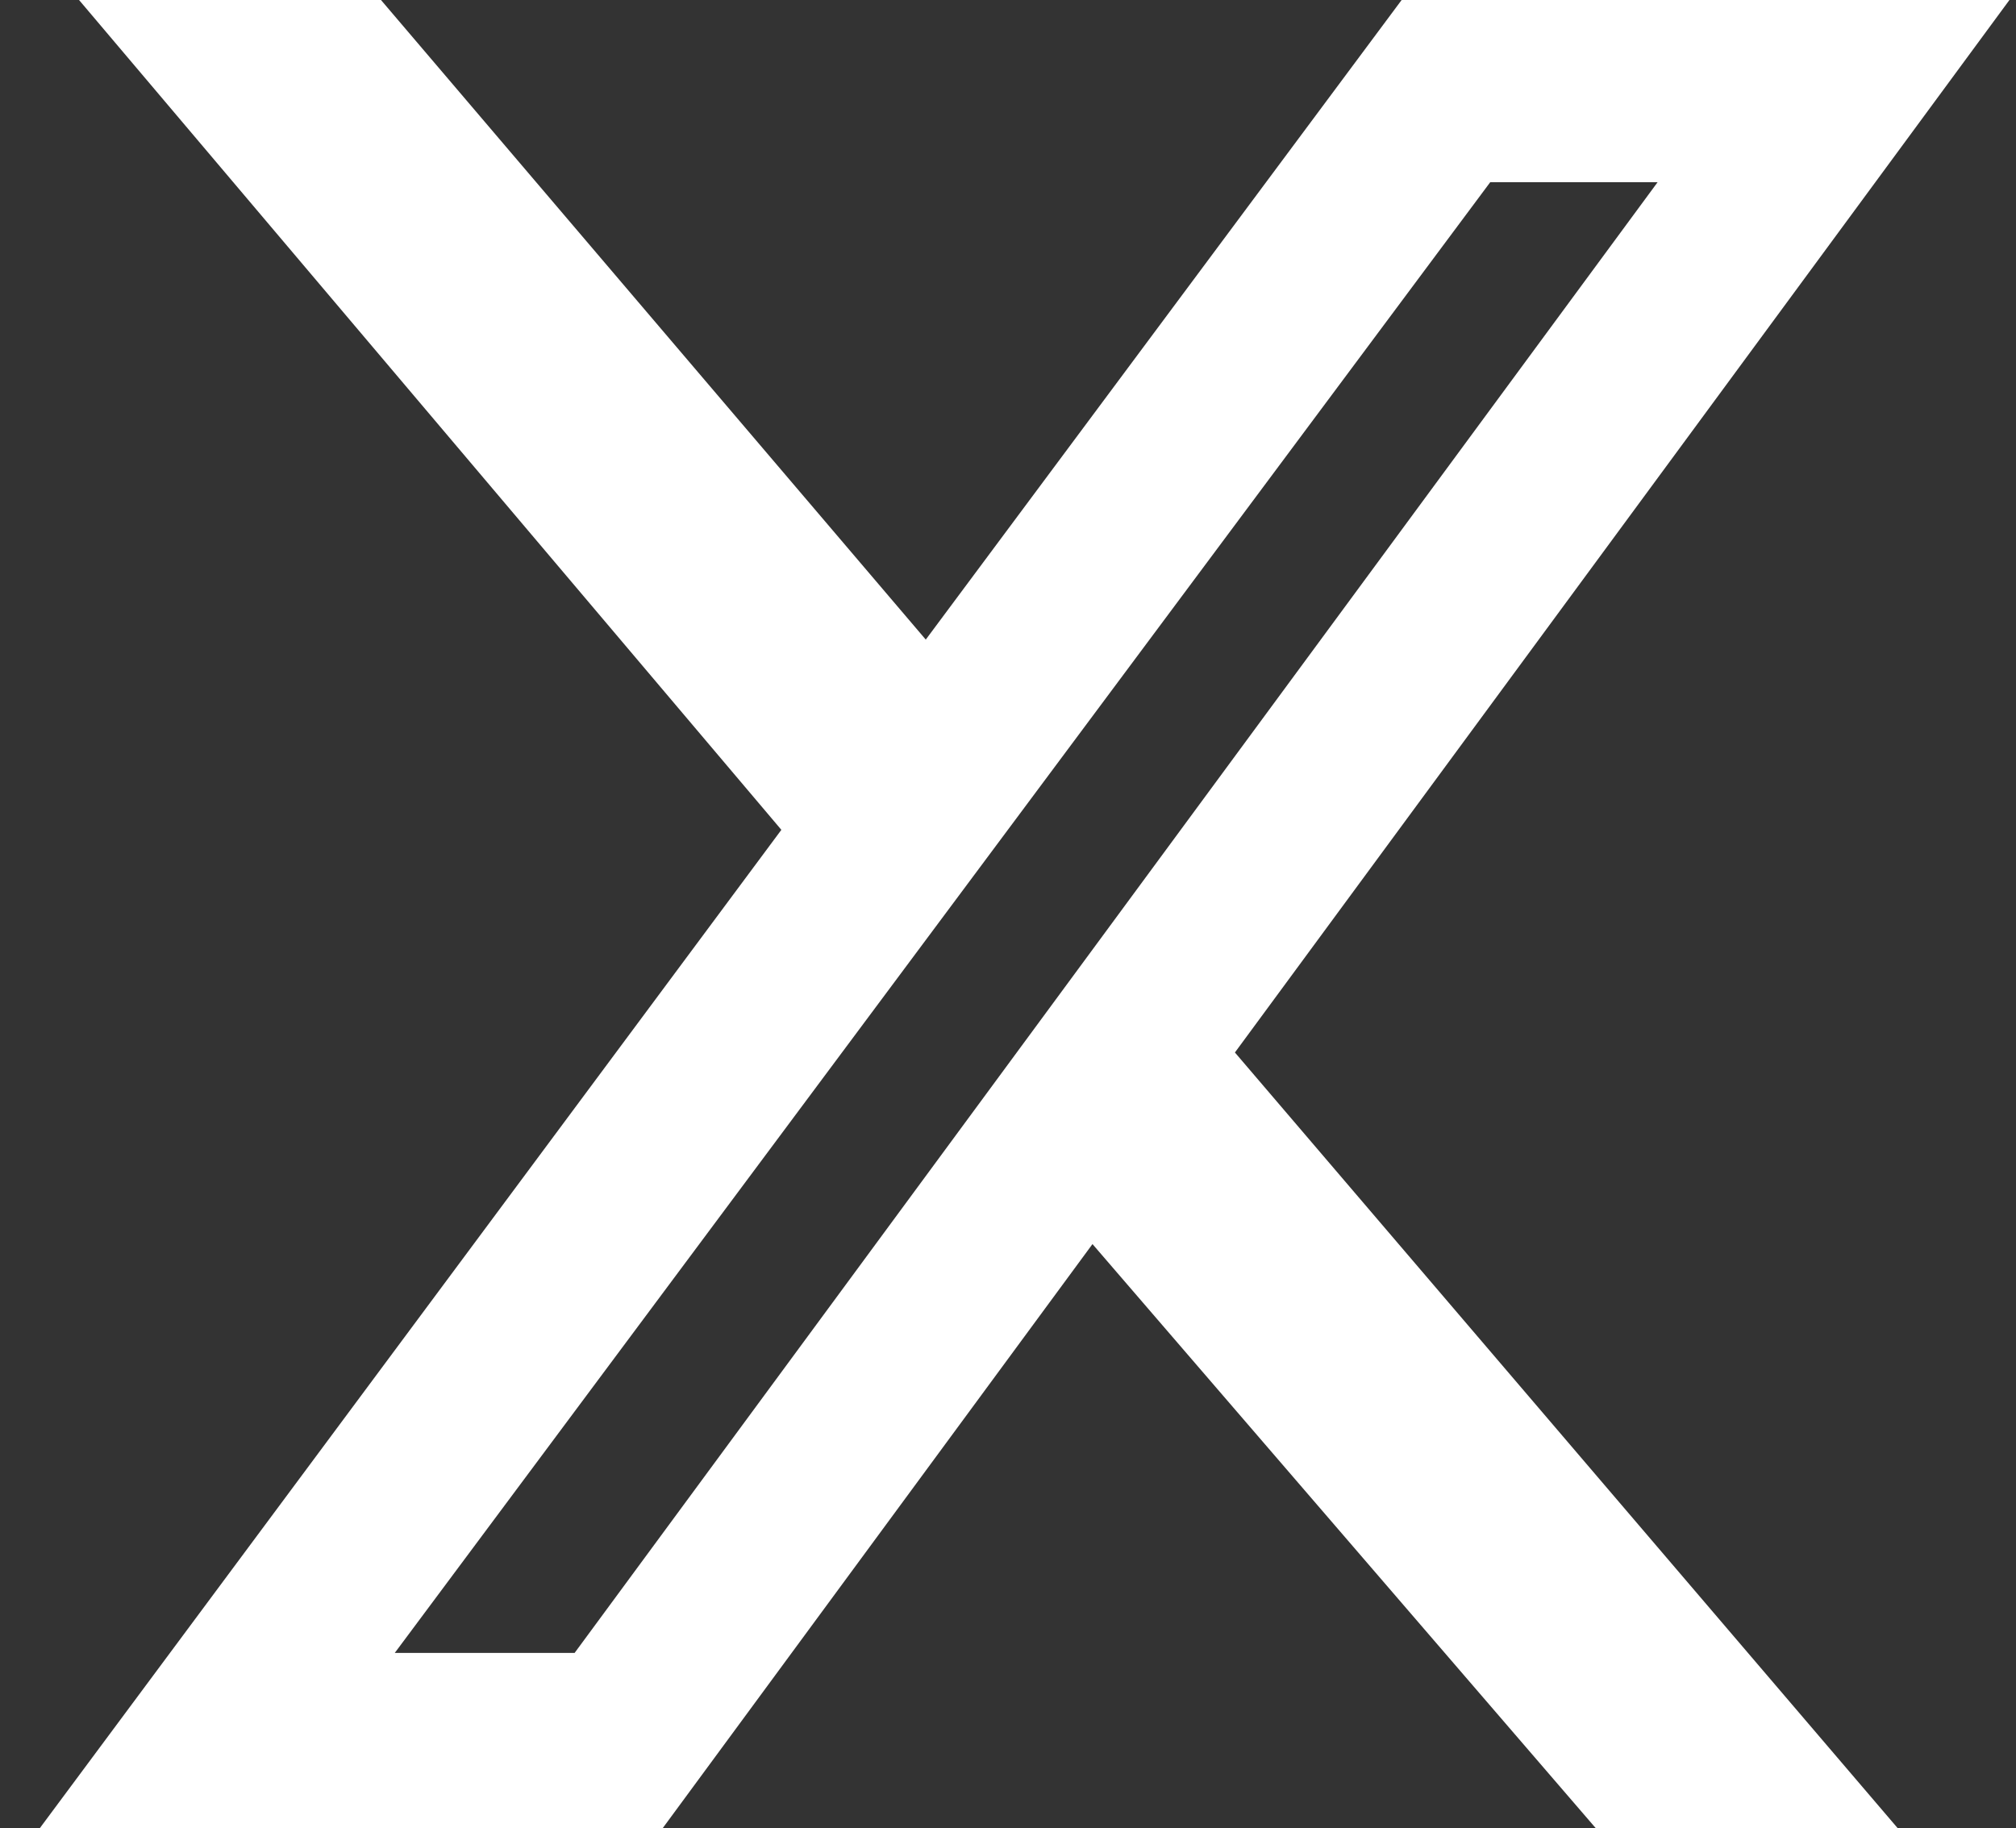 <svg width="43" height="39" viewBox="0 0 43 39" fill="none" xmlns="http://www.w3.org/2000/svg">
<rect x="0" y="0" width="43" height="39" fill="#333333" stroke="none"/>
<path id="Vector" d="M34.04 39H40.48L26.34 22.45L42.86 0H29.896L19.746 13.643L8.126 0H1.686L16.666 17.701L0.846 39H14.132L23.302 26.537L34.04 39ZM31.786 3.886H35.356L12.256 35.258H8.42L31.786 3.886Z" fill="white"/>
</svg>
